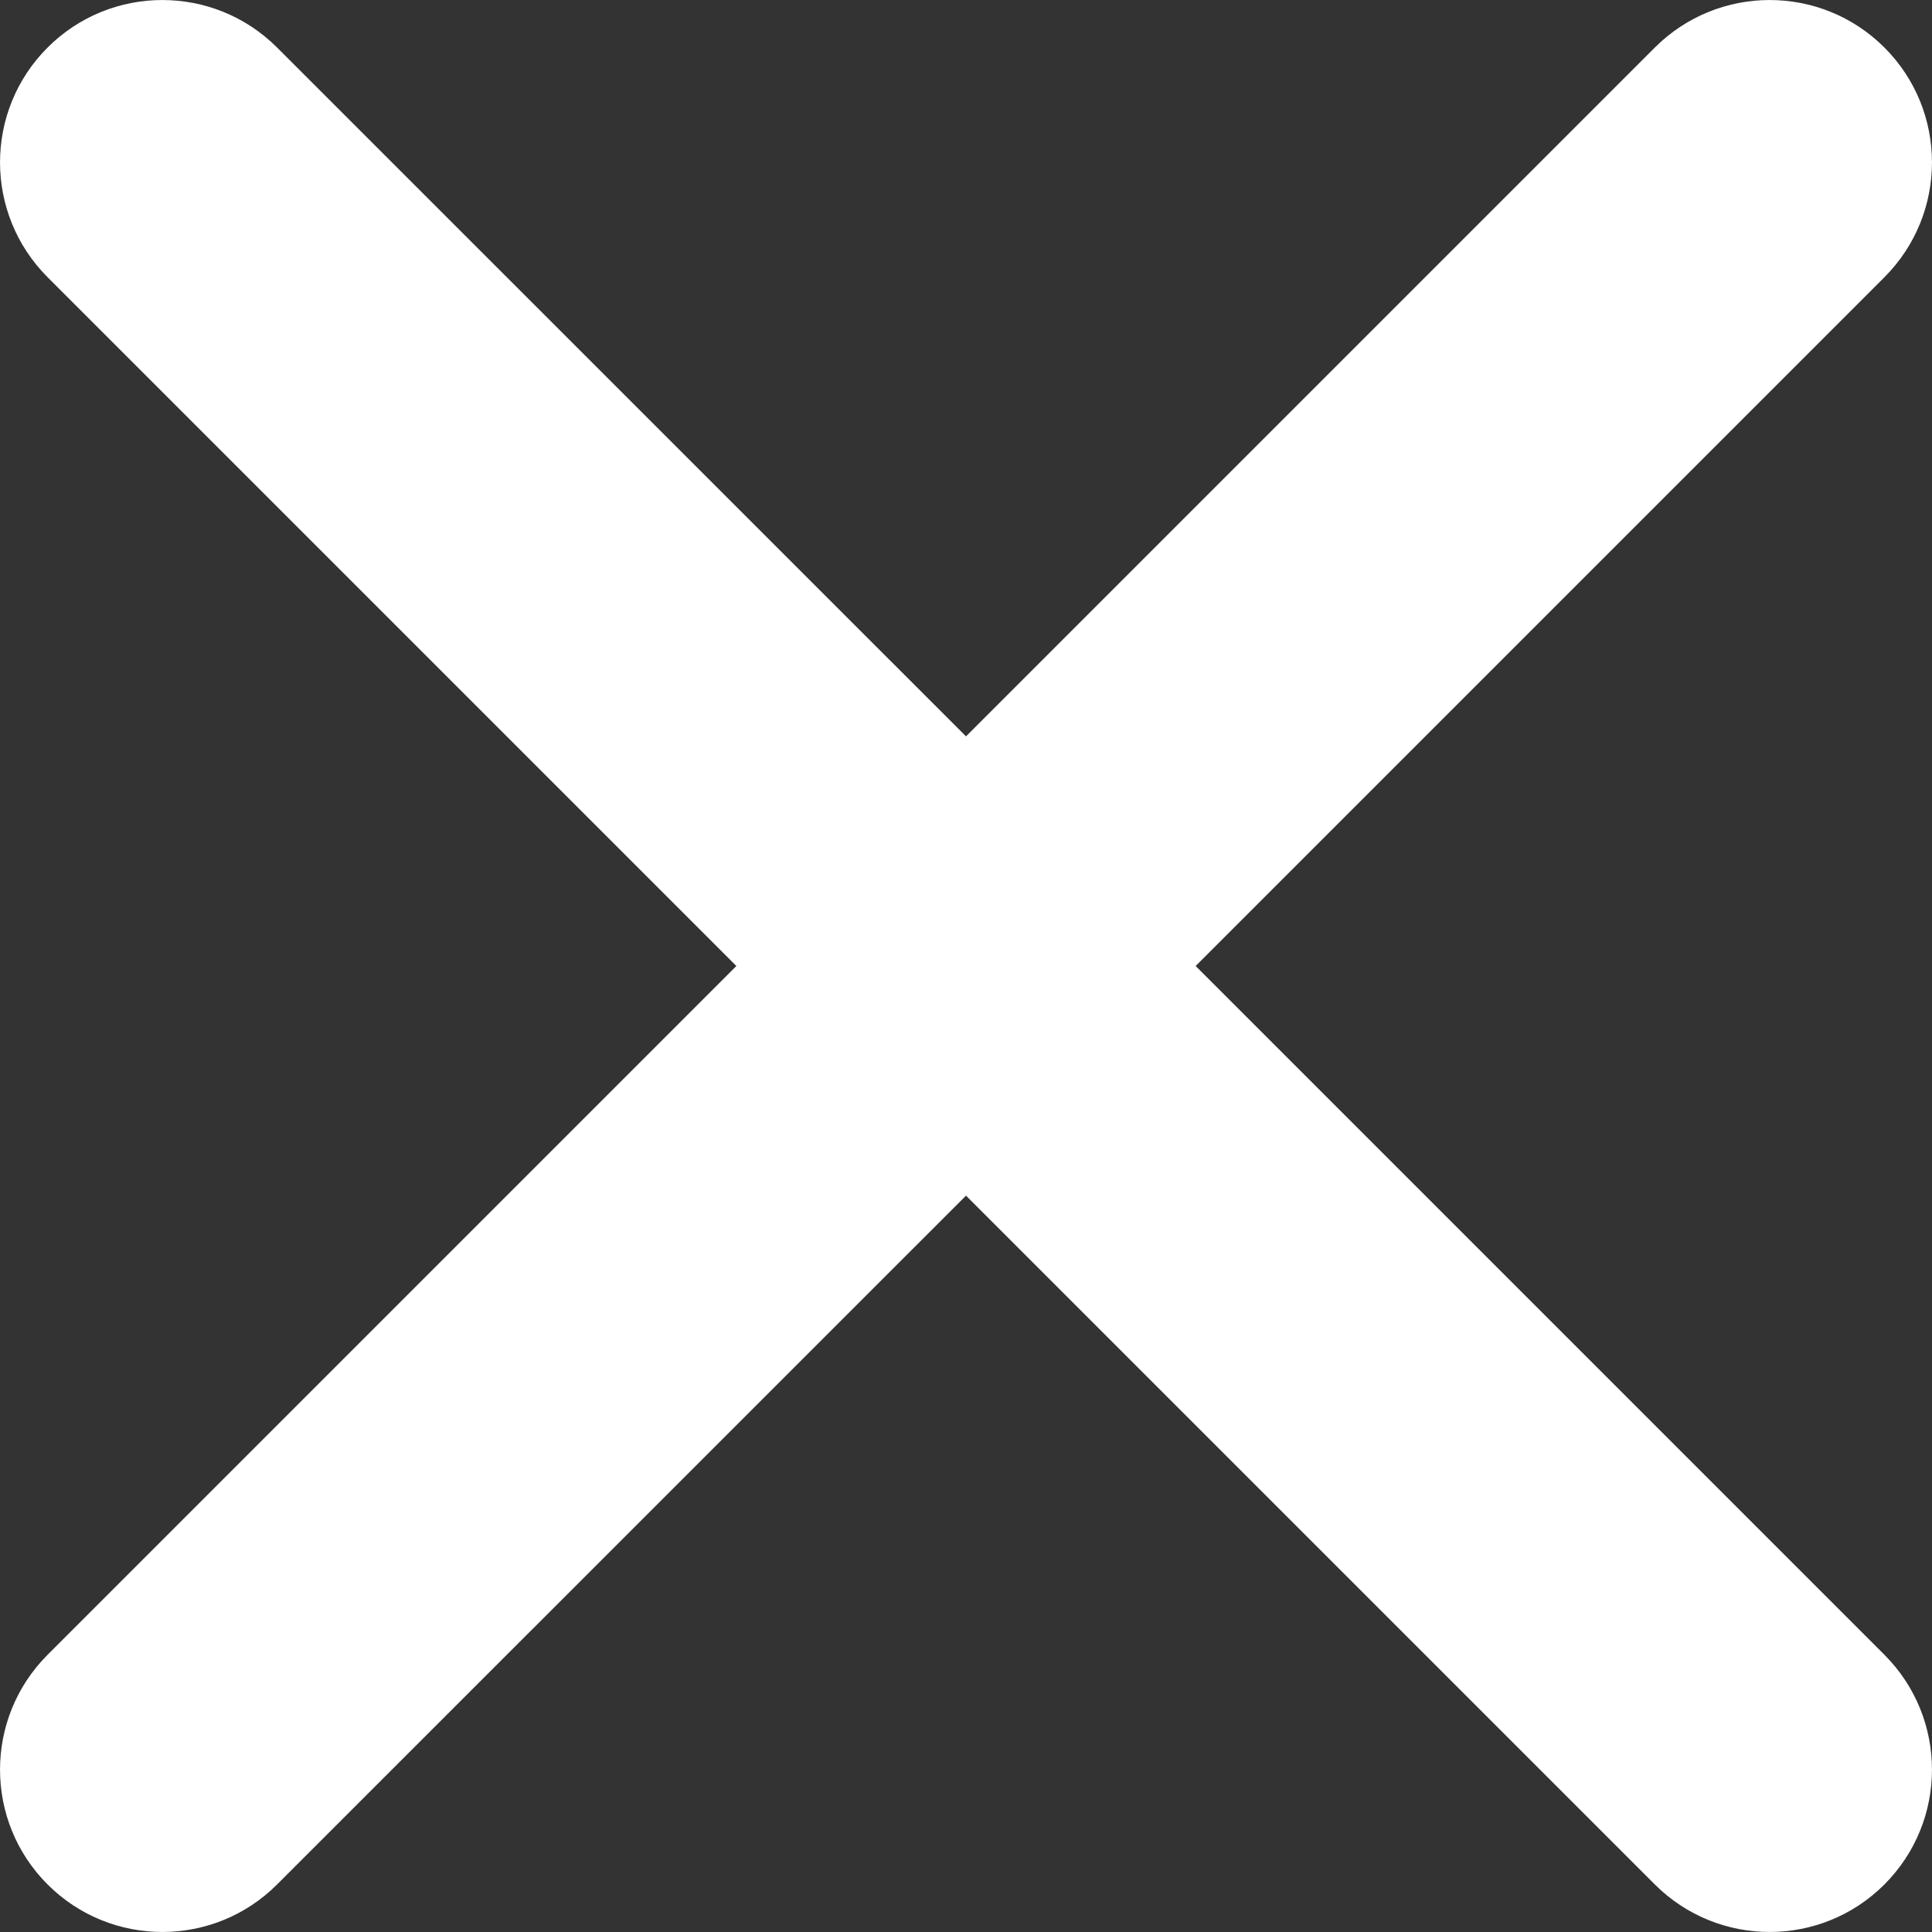 
<svg width="21px" height="21px" viewBox="0 0 21 21" version="1.1" xmlns="http://www.w3.org/2000/svg" xmlns:xlink="http://www.w3.org/1999/xlink">
    <rect x="0" y="0" width="21" height="21" fill="#333333" stroke="none"/>
    <g id="Brusselslife-home-section-article" stroke="none" stroke-width="1" fill="none" fill-rule="evenodd">
        <g id="Final-header" transform="translate(-57, -110)" fill="#FFFFFF">
            <g id="cancel-music" transform="translate(57, 110)">
                <path d="M12.996,10.5 L20.483,3.013 C21.172,2.323 21.172,1.206 20.483,0.517 C19.794,-0.172 18.677,-0.172 17.987,0.517 L10.5,8.004 L3.012,0.517 C2.323,-0.172 1.206,-0.172 0.517,0.517 C-0.172,1.206 -0.172,2.323 0.517,3.013 L8.004,10.5 L0.517,17.987 C-0.172,18.677 -0.172,19.794 0.517,20.483 C1.206,21.172 2.323,21.172 3.012,20.483 L10.5,12.996 L17.987,20.483 C18.677,21.172 19.794,21.172 20.483,20.483 C21.172,19.793 21.172,18.677 20.483,17.987 L12.996,10.5 Z" id="Fill-1"></path>
            </g>
        </g>
    </g>
</svg>